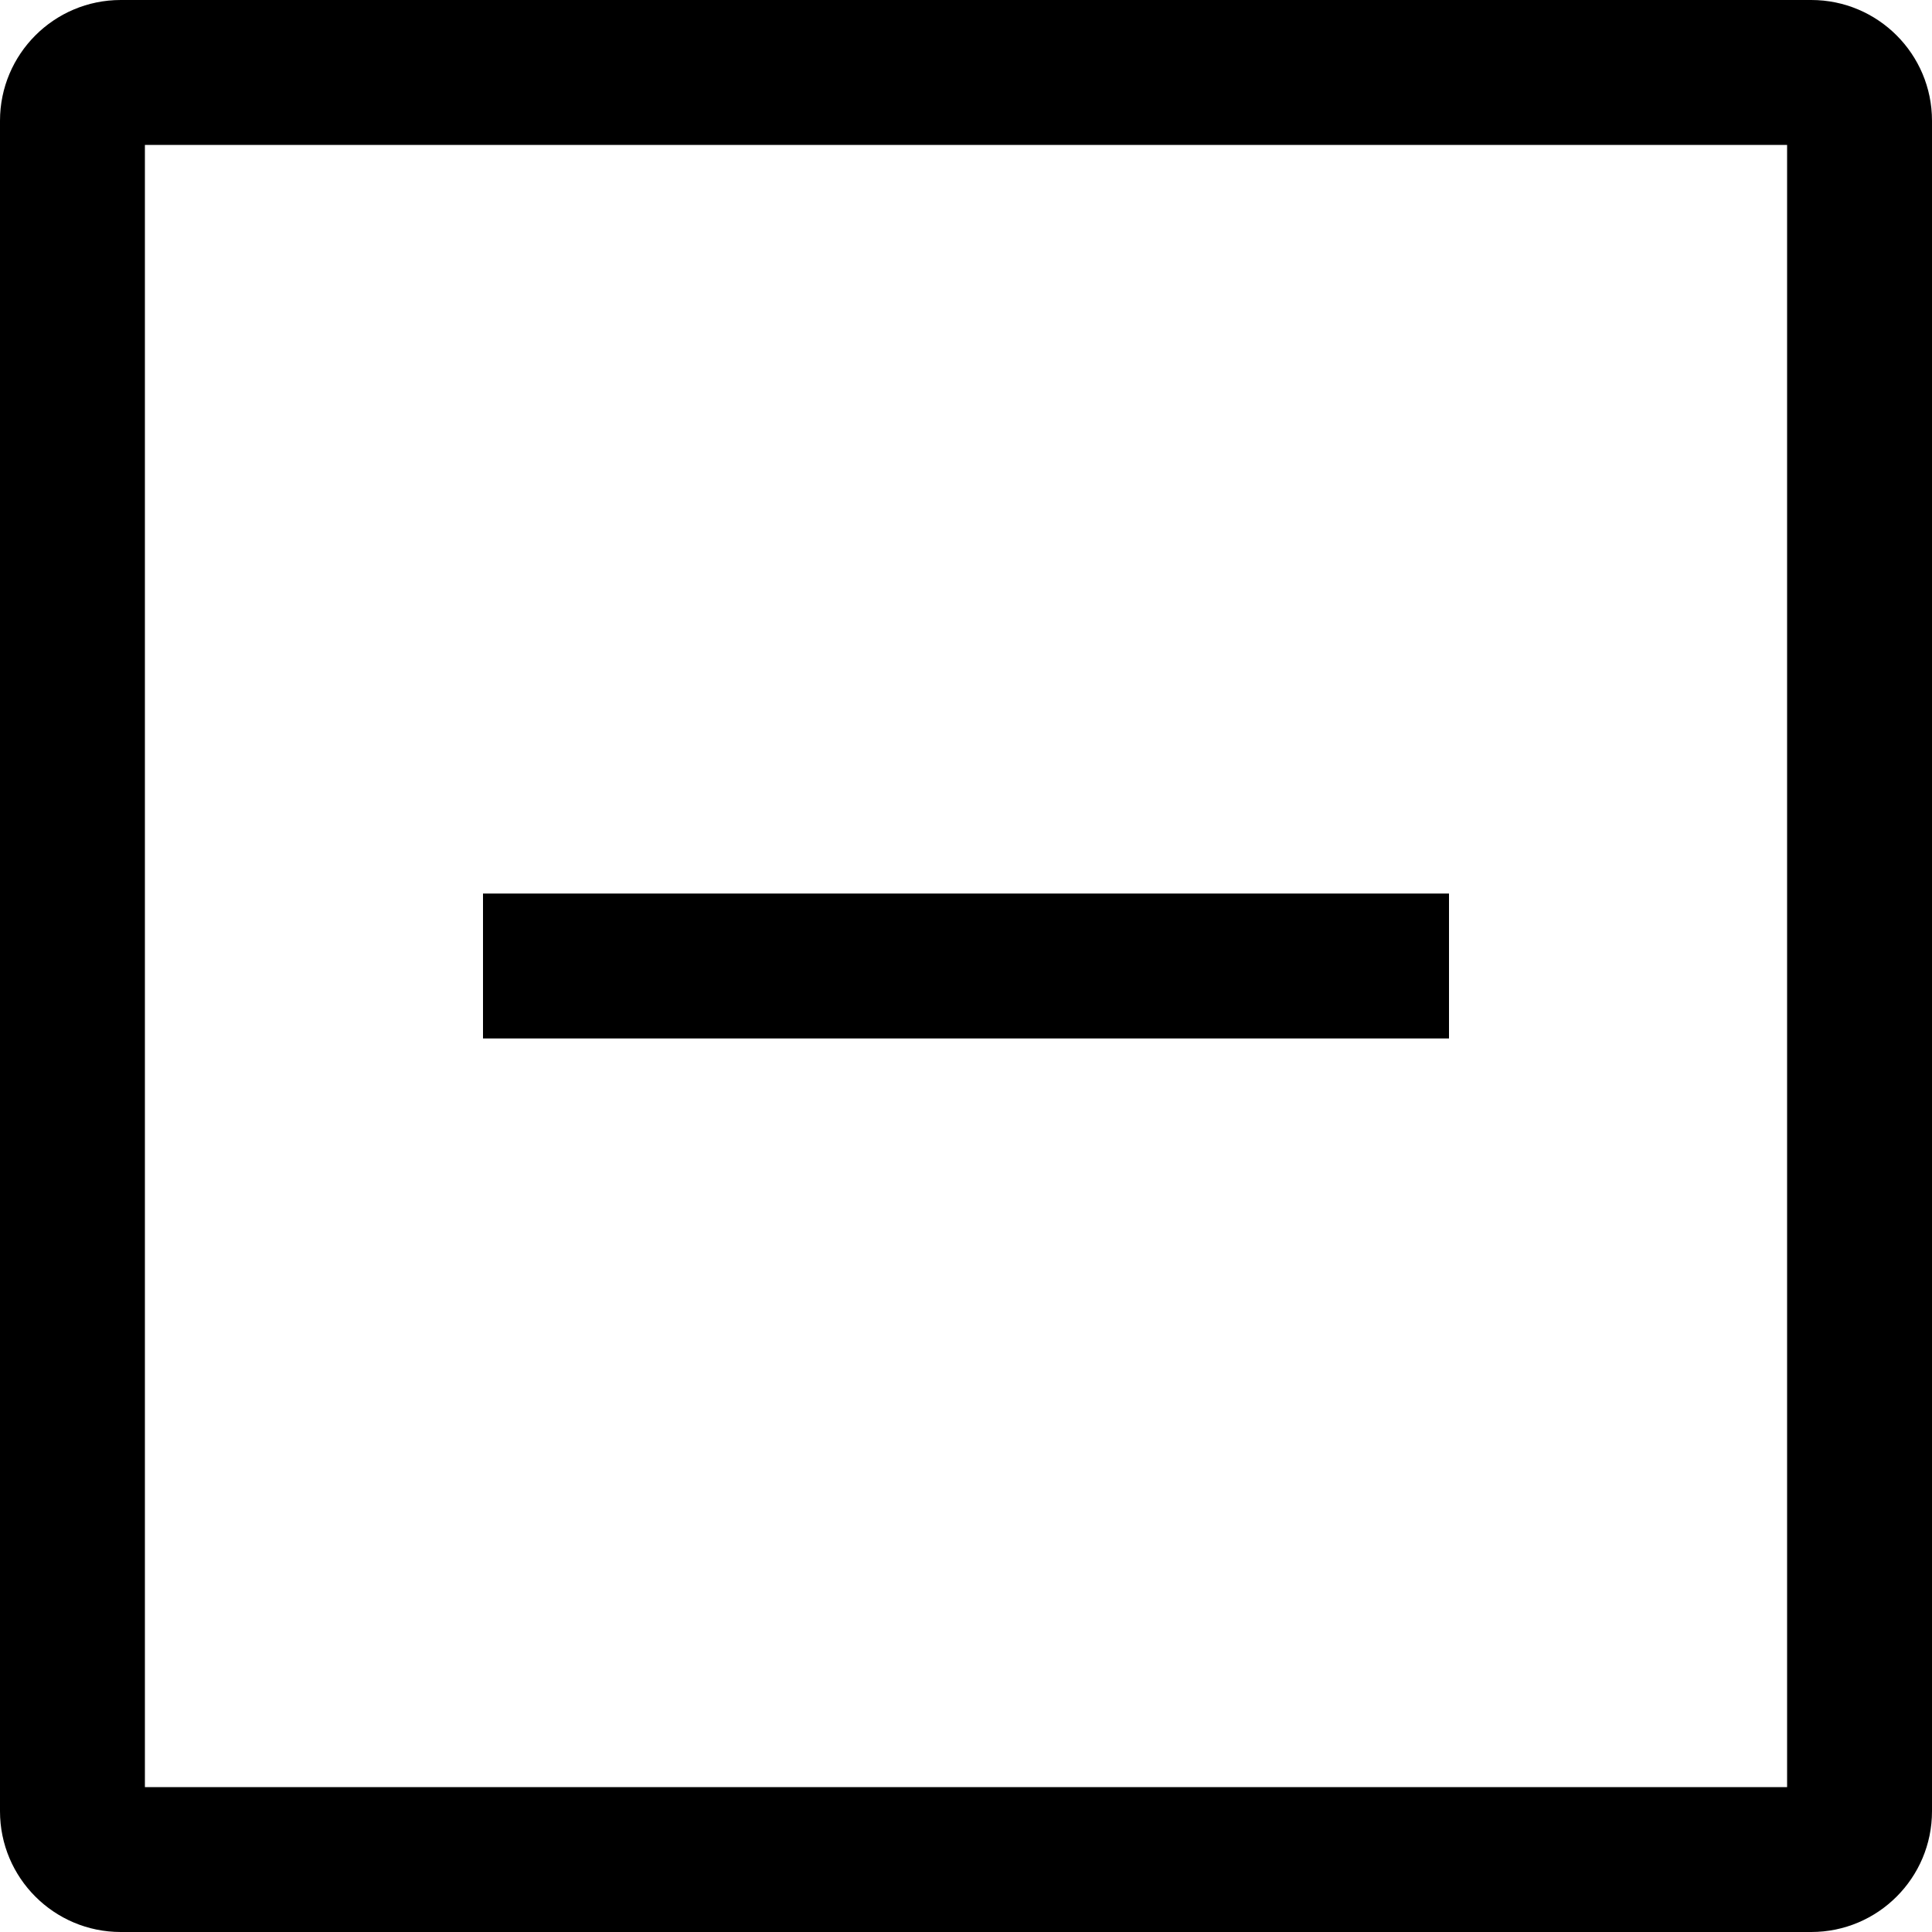 <svg width="16" height="16" viewBox="0 0 16 16" fill="none" xmlns="http://www.w3.org/2000/svg">
<path fill-rule="evenodd" clip-rule="evenodd" d="M1.2 1.2V14.8H14.8V1.2H1.2ZM1 0C0.448 0 0 0.448 0 1V15C0 15.552 0.448 16 1 16H15C15.552 16 16 15.552 16 15V1C16 0.448 15.552 0 15 0H1Z" fill="black"/>
<path d="M12 7.4L12 8.6L4 8.6L4 7.4L12 7.4Z" fill="black"/>
</svg>
